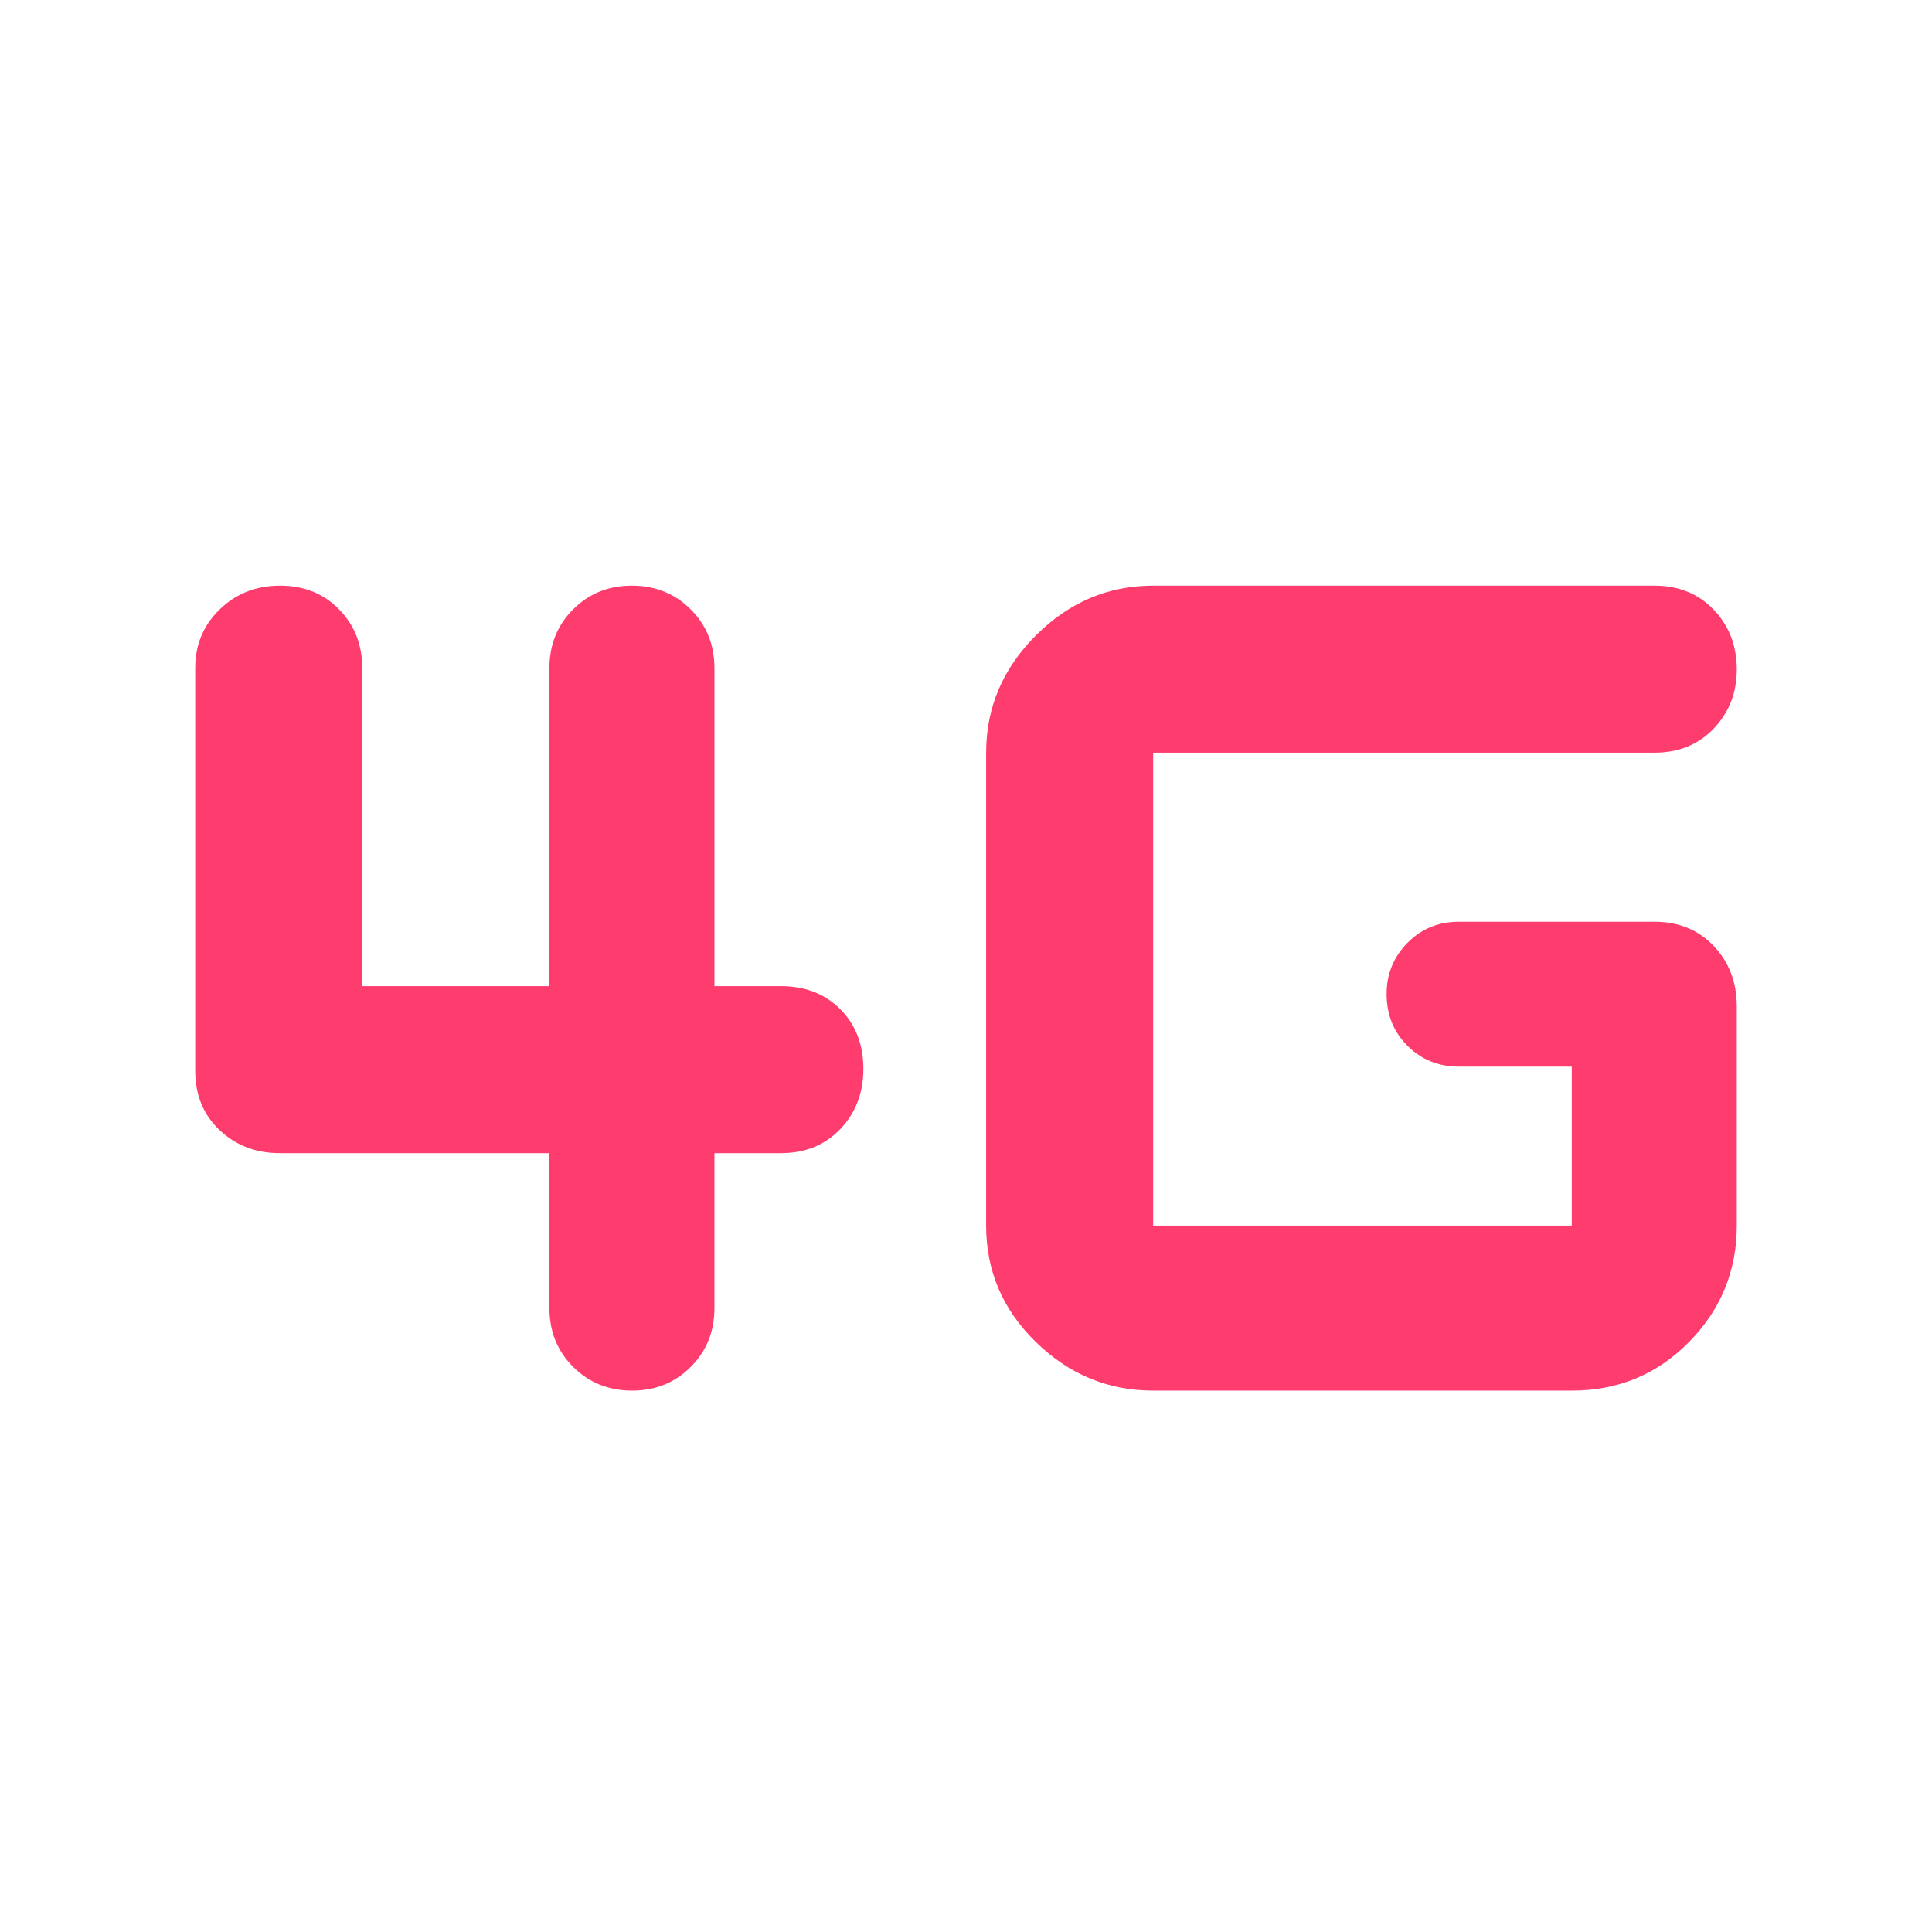 <svg xmlns="http://www.w3.org/2000/svg" height="48" viewBox="0 -960 960 960" width="48"><path fill="rgb(255, 60, 110)" d="M314.04-269q-17.41 0-29.23-11.79Q273-292.58 273-310v-77H139q-17.75 0-29.87-11.44Q97-409.88 97-428v-200q0-17.42 12.18-29.21 12.17-11.79 30-11.79 17.82 0 29.32 11.79T180-628v158h93v-158q0-17.42 11.78-29.21Q296.55-669 313.96-669q17.42 0 29.23 11.79Q355-645.42 355-628v158h33q18.13 0 29.56 11.49Q429-447.02 429-428.82 429-411 417.56-399q-11.43 12-29.56 12h-33v77q0 17.42-11.78 29.21Q331.45-269 314.04-269ZM573-269q-33.54 0-58.27-24.13Q490-317.25 490-351v-235q0-33.54 24.73-58.27Q539.46-669 573-669h249q18.13 0 29.56 11.98Q863-645.04 863-627.33 863-610 851.56-598q-11.43 12-29.56 12H573v235h208v-79h-56q-15.3 0-25.65-10.37Q689-450.74 689-466.07q0-14.91 10.35-25.42Q709.7-502 725-502h97q18.13 0 29.56 12.08Q863-477.85 863-460v109q0 33.75-23.76 57.87Q815.49-269 781-269H573Z"/></svg>
